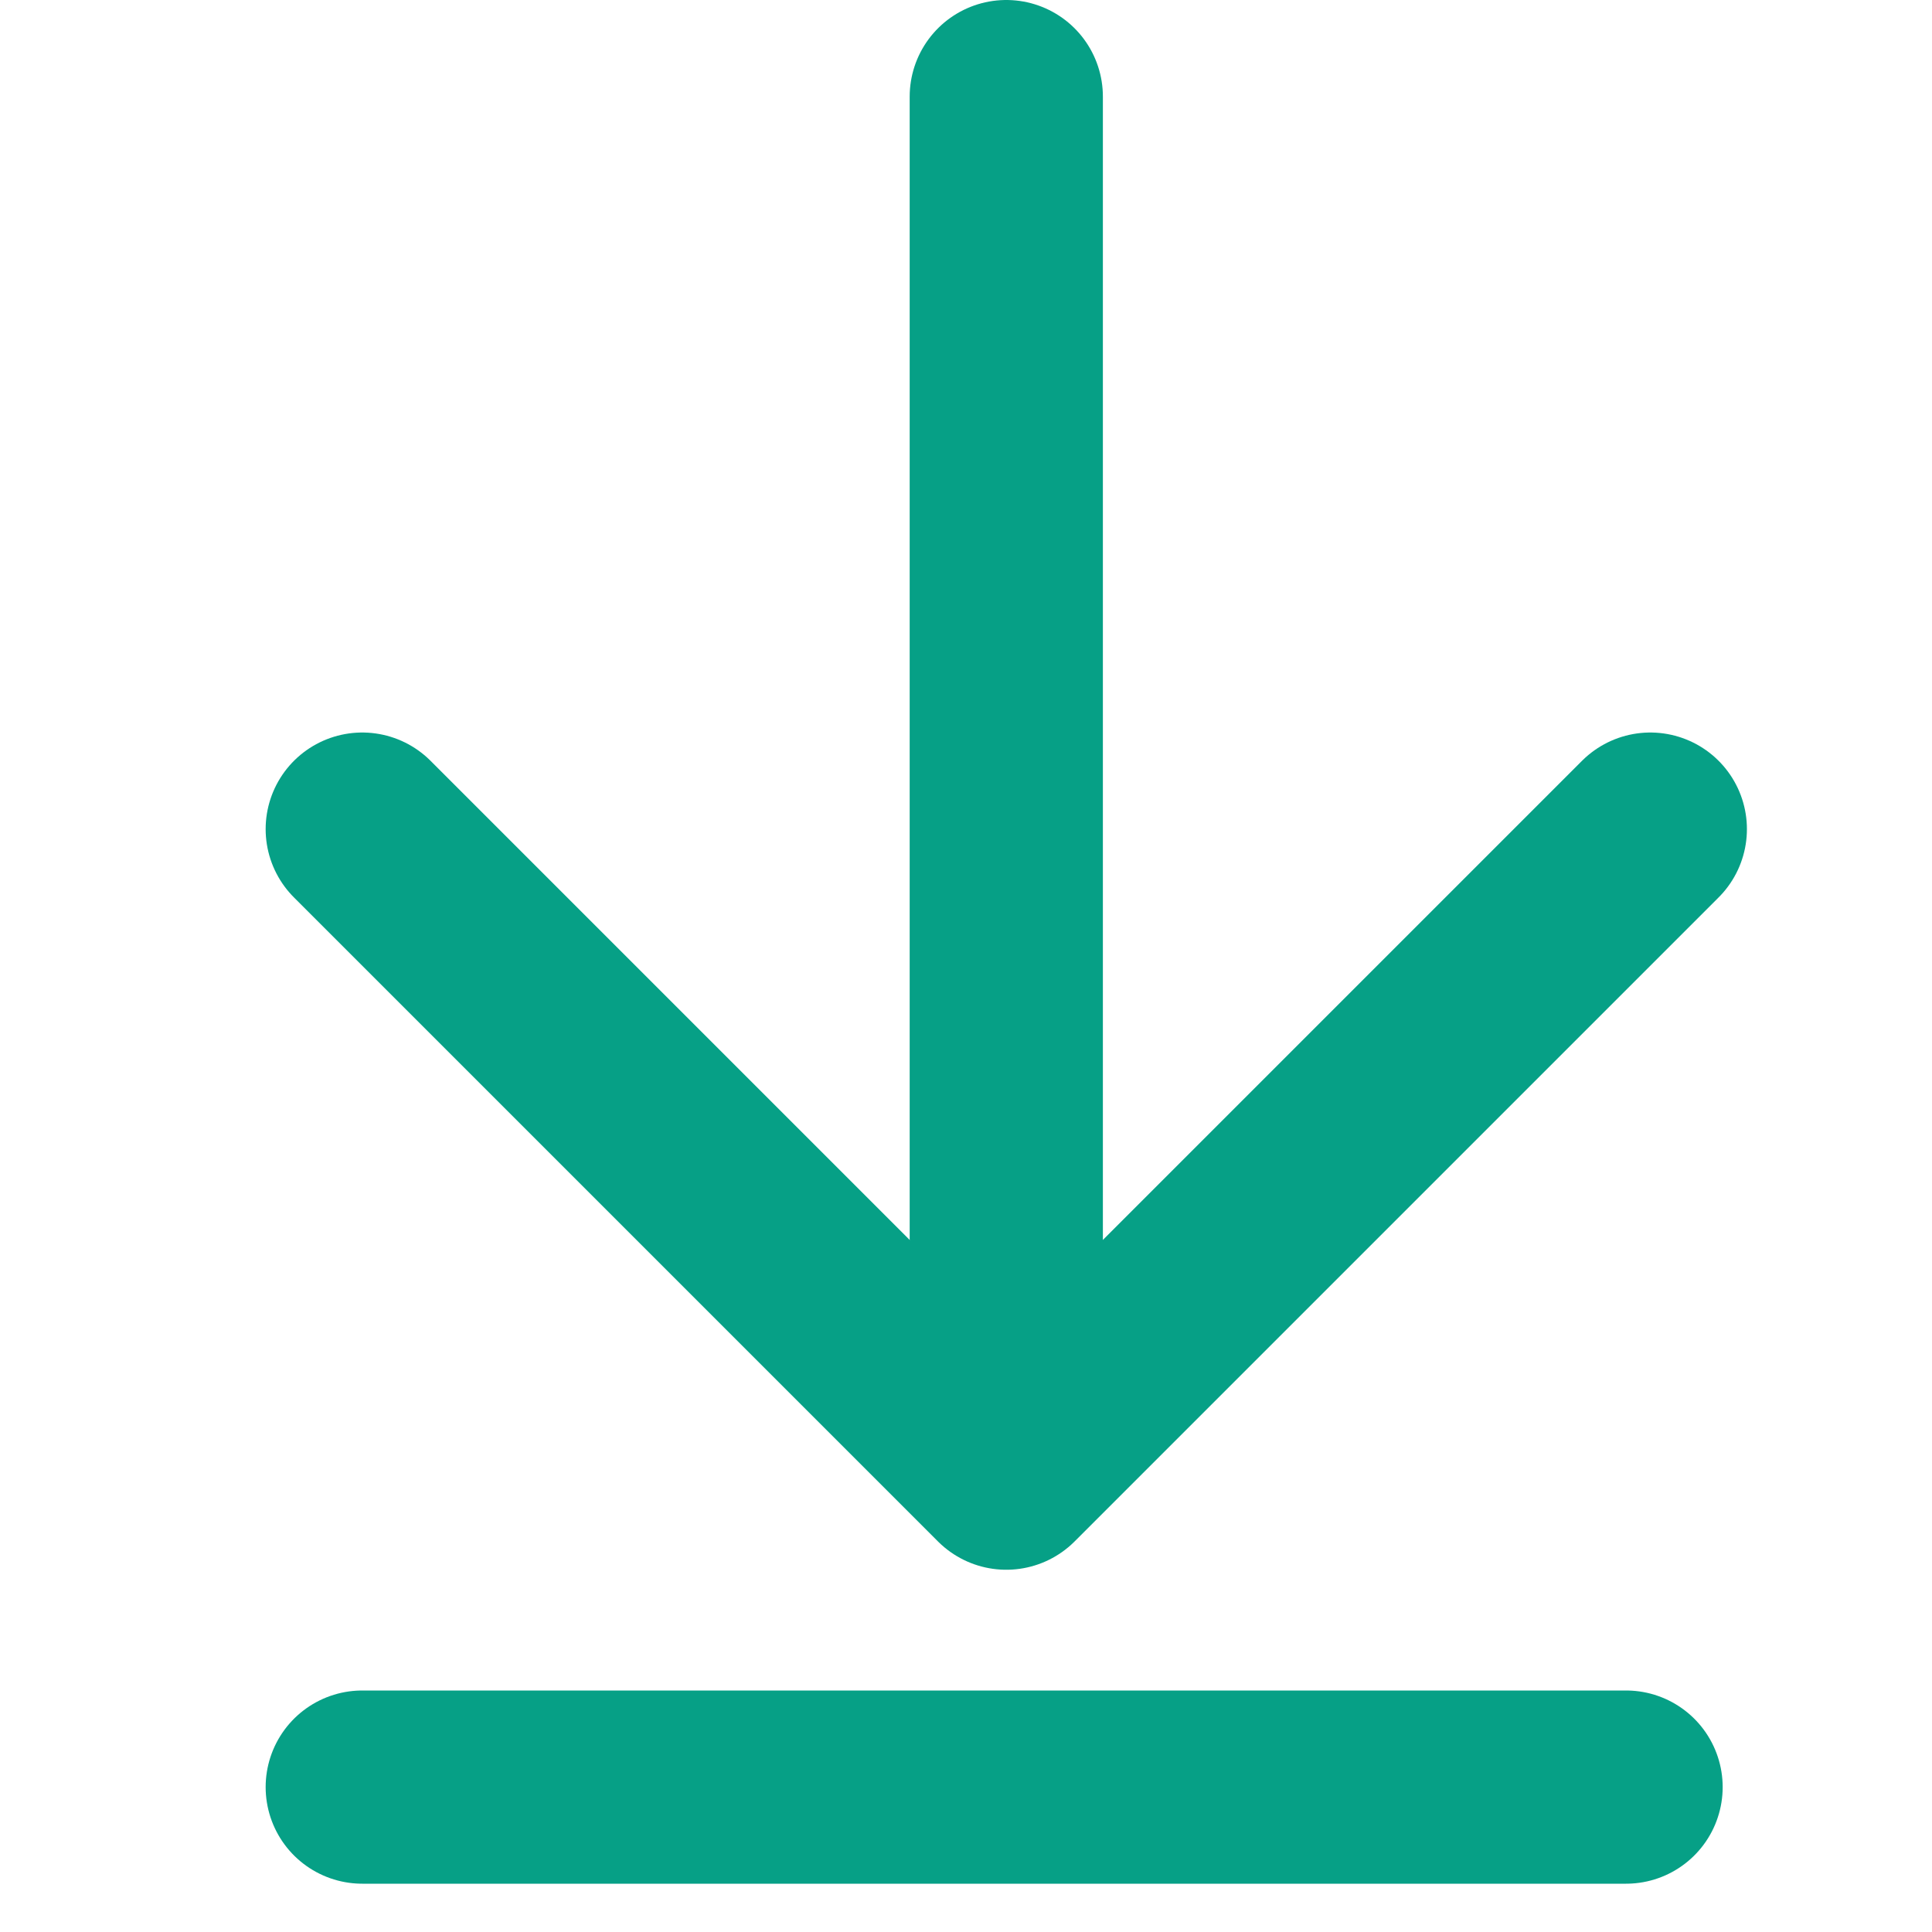 <svg xmlns="http://www.w3.org/2000/svg" width="20" height="20" viewBox="0 0 20 20">
  <g id="btn_download_grid" transform="translate(0 0)">
    <rect id="Rectángulo_2393" data-name="Rectángulo 2393" width="20" height="20" fill="none"/>
    <path id="Trazado_2358" data-name="Trazado 2358" d="M3183.75-1842.5h13.083" transform="translate(-3180 1861)" fill="none" stroke="#06a086" stroke-linecap="round" stroke-width="2"/>
    <path id="Trazado_2359" data-name="Trazado 2359" d="M3183.75-1852.417l6.667,6.667,6.667-6.667" transform="translate(-3180 1861)" fill="none" stroke="#06a086" stroke-linecap="round" stroke-linejoin="round" stroke-width="2"/>
    <path id="Trazado_2360" data-name="Trazado 2360" d="M3190.417-1860v13.834" transform="translate(-3180 1861)" fill="none" stroke="#06a086" stroke-linecap="round" stroke-width="2"/>
  </g>
</svg>
